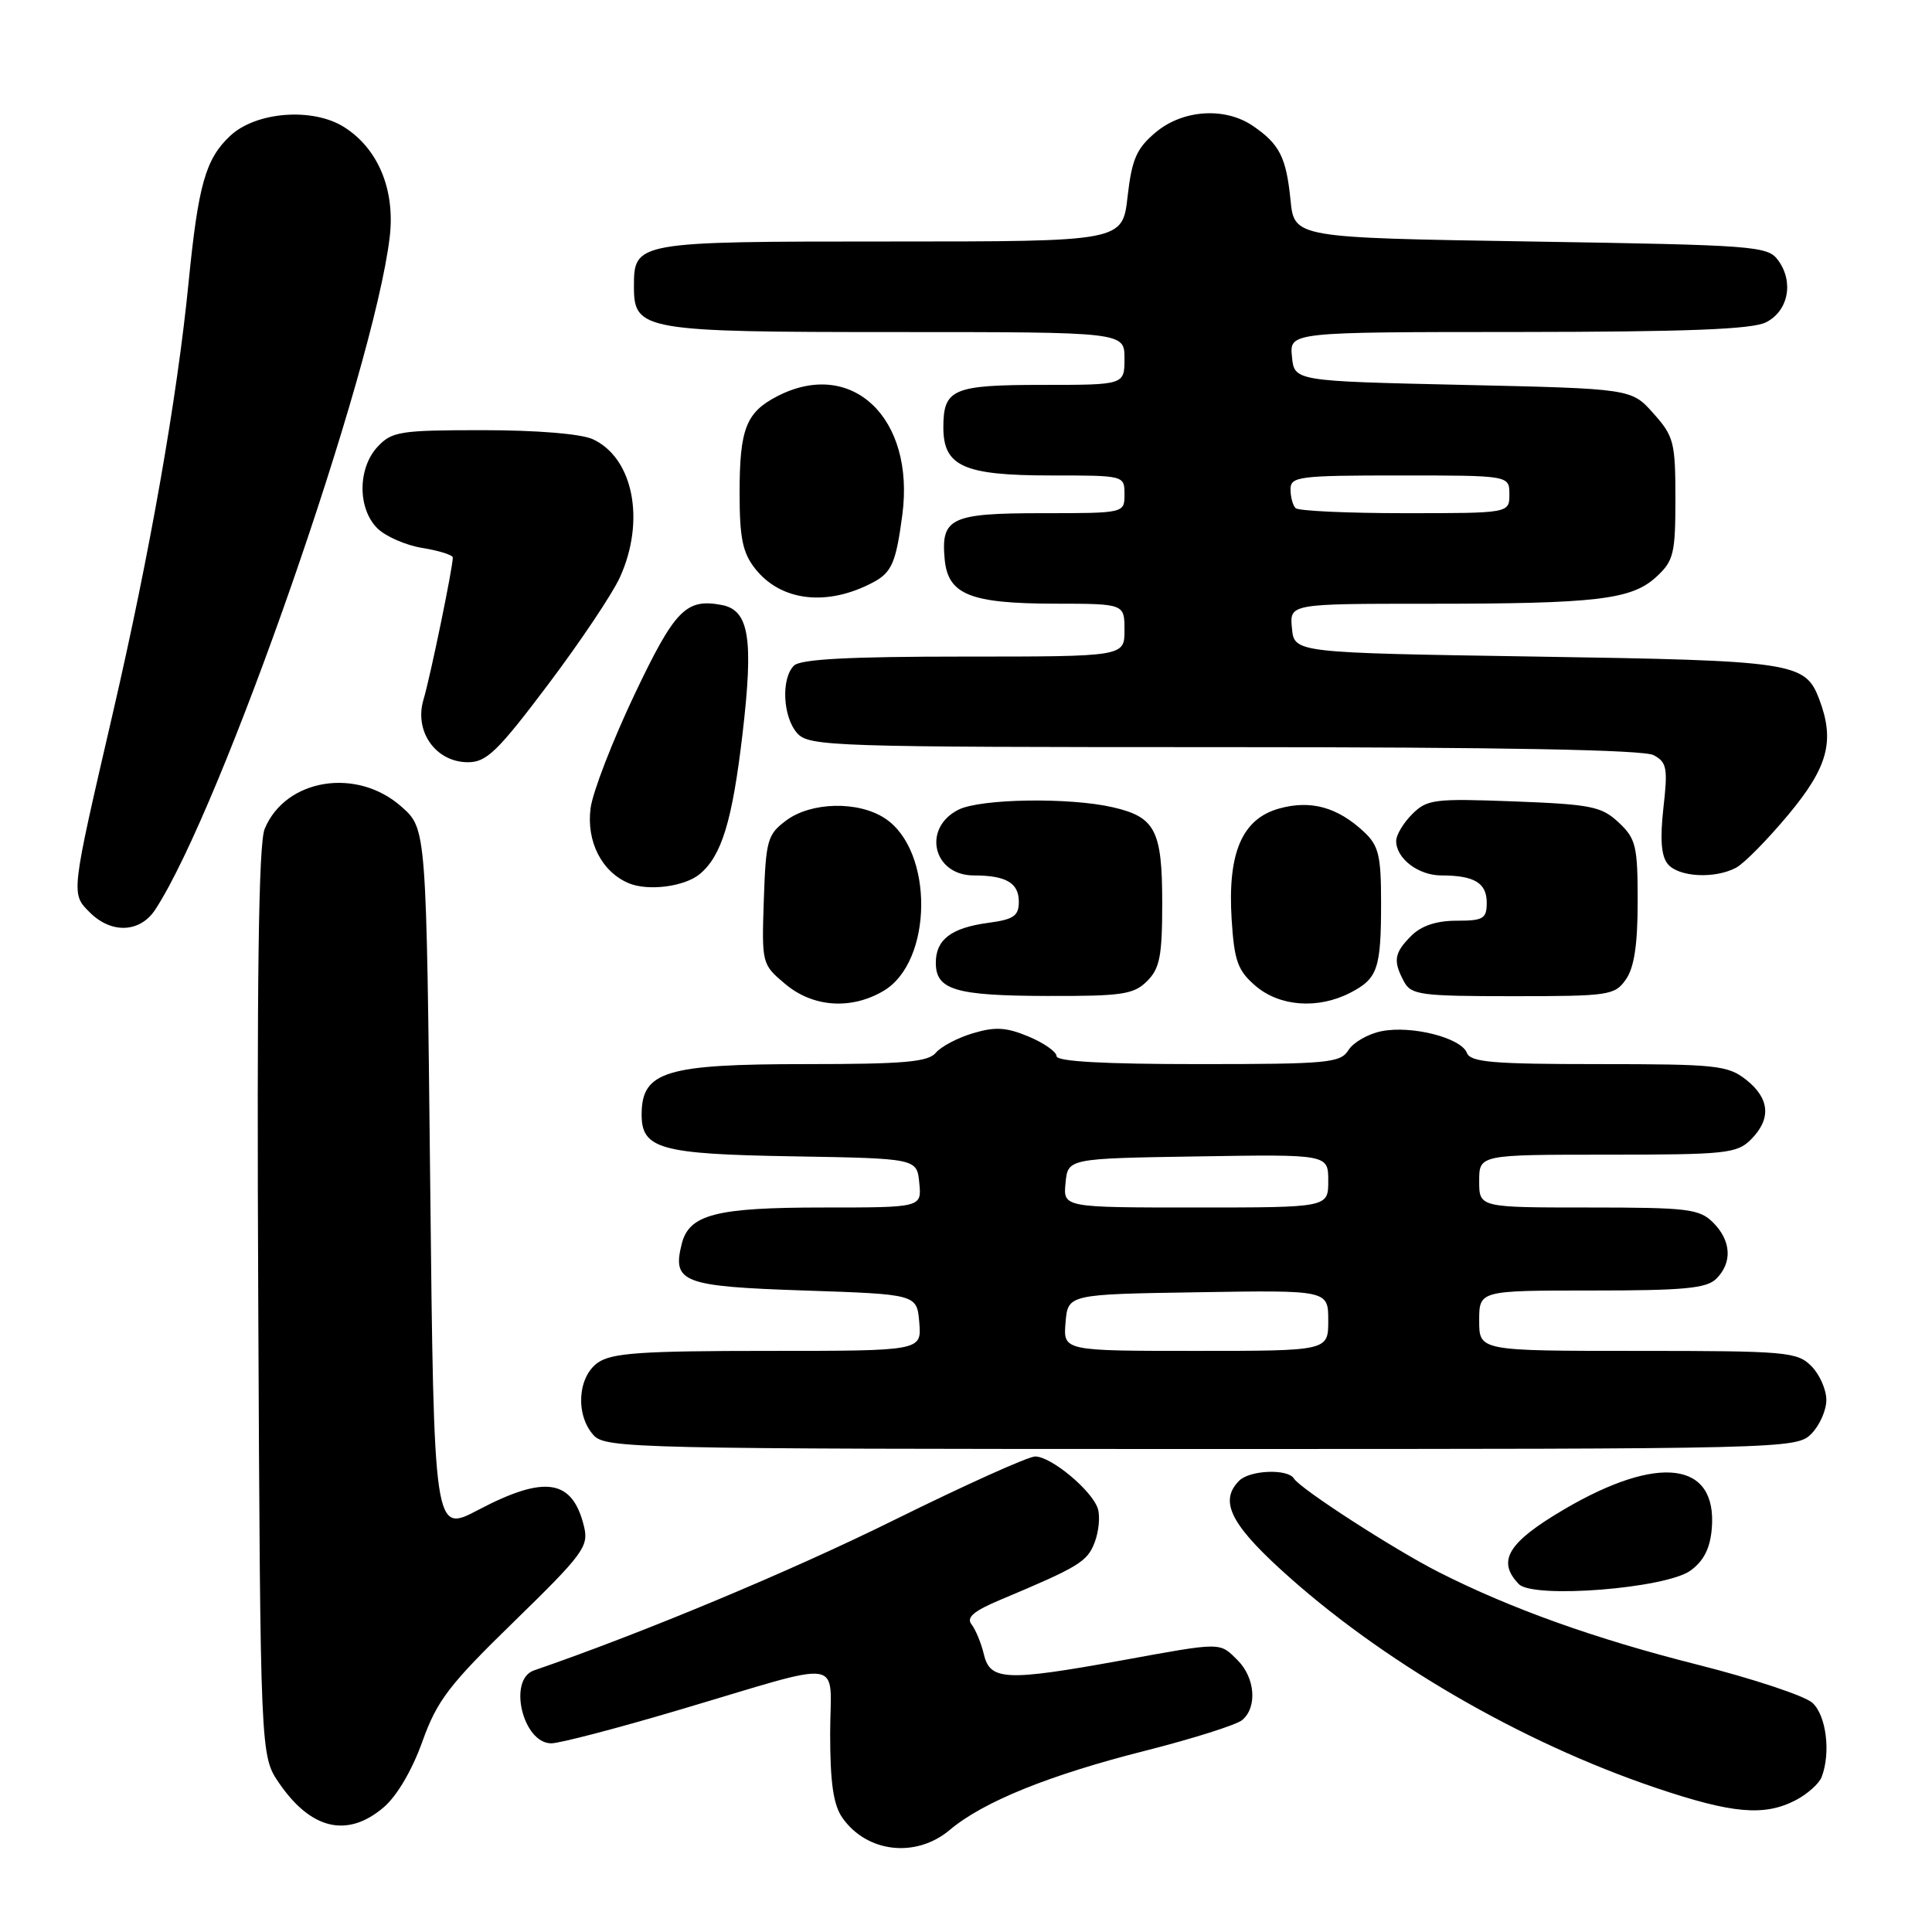 <?xml version="1.0" encoding="UTF-8" standalone="no"?>
<!DOCTYPE svg PUBLIC "-//W3C//DTD SVG 1.1//EN" "http://www.w3.org/Graphics/SVG/1.1/DTD/svg11.dtd" >
<svg xmlns="http://www.w3.org/2000/svg" xmlns:xlink="http://www.w3.org/1999/xlink" version="1.1" viewBox="0 0 256 256">
 <g >
 <path fill="currentColor"
d=" M 125.84 242.48 C 130.29 238.73 139.05 235.19 151.80 231.97 C 158.06 230.38 163.82 228.56 164.59 227.92 C 166.62 226.24 166.32 222.32 164.00 220.00 C 161.57 217.57 162.03 217.57 148.58 220.02 C 133.36 222.78 131.20 222.69 130.38 219.25 C 130.02 217.74 129.28 215.94 128.74 215.25 C 128.01 214.32 129.00 213.47 132.63 211.95 C 142.98 207.60 144.07 206.94 145.05 204.37 C 145.60 202.92 145.79 200.92 145.47 199.91 C 144.71 197.51 139.30 193.00 137.17 192.99 C 136.25 192.99 127.85 196.78 118.50 201.40 C 104.88 208.15 85.14 216.39 70.75 221.34 C 67.26 222.54 69.27 231.00 73.05 231.00 C 74.14 231.00 81.66 229.04 89.76 226.64 C 112.60 219.88 110.00 219.48 110.00 229.76 C 110.00 236.22 110.43 239.16 111.61 240.85 C 114.86 245.50 121.37 246.24 125.84 242.48 Z  M 50.78 239.53 C 52.57 238.03 54.58 234.62 55.96 230.78 C 57.92 225.31 59.49 223.26 68.15 214.83 C 77.23 205.98 78.02 204.92 77.40 202.33 C 75.88 195.98 72.25 195.40 63.35 200.08 C 57.50 203.16 57.50 203.16 57.00 156.50 C 56.50 109.83 56.50 109.83 53.23 106.92 C 47.32 101.63 37.84 103.15 35.07 109.83 C 34.26 111.79 34.02 129.61 34.22 172.60 C 34.50 232.65 34.50 232.65 36.99 236.28 C 41.20 242.42 46.00 243.56 50.78 239.53 Z  M 237.93 238.54 C 239.48 237.73 241.04 236.35 241.38 235.46 C 242.61 232.24 241.99 227.30 240.15 225.63 C 239.13 224.71 232.27 222.43 224.90 220.57 C 211.38 217.16 200.22 213.17 190.69 208.34 C 184.78 205.35 172.29 197.28 171.45 195.91 C 170.63 194.59 165.61 194.79 164.20 196.20 C 161.59 198.81 162.97 201.80 169.62 207.89 C 182.82 219.99 201.51 230.87 219.50 236.93 C 229.56 240.32 233.77 240.69 237.93 238.54 Z  M 224.00 208.11 C 225.75 206.84 226.60 205.17 226.82 202.55 C 227.57 193.66 219.79 192.64 207.25 200.00 C 199.80 204.38 198.30 206.84 201.25 209.90 C 203.16 211.87 220.70 210.49 224.00 208.11 Z  M 240.00 190.00 C 241.10 188.90 242.00 186.88 242.00 185.50 C 242.00 184.12 241.10 182.10 240.00 181.00 C 238.13 179.13 236.67 179.00 217.00 179.00 C 196.00 179.00 196.00 179.00 196.00 175.00 C 196.00 171.00 196.00 171.00 210.93 171.00 C 223.17 171.00 226.14 170.72 227.43 169.43 C 229.57 167.29 229.40 164.40 227.00 162.00 C 225.18 160.18 223.67 160.00 210.50 160.00 C 196.00 160.00 196.00 160.00 196.00 156.50 C 196.00 153.00 196.00 153.00 213.00 153.00 C 228.67 153.00 230.16 152.84 232.00 151.00 C 234.73 148.27 234.51 145.55 231.37 143.07 C 228.94 141.16 227.41 141.00 211.83 141.00 C 197.79 141.00 194.84 140.75 194.37 139.51 C 193.60 137.51 187.04 135.84 183.06 136.64 C 181.29 136.99 179.32 138.12 178.68 139.14 C 177.62 140.85 175.96 141.00 158.76 141.00 C 146.31 141.00 140.00 140.65 140.00 139.95 C 140.00 139.37 138.33 138.20 136.30 137.35 C 133.34 136.11 131.86 136.03 128.92 136.91 C 126.89 137.51 124.68 138.68 124.00 139.50 C 122.99 140.72 119.74 141.00 106.81 141.00 C 88.24 141.00 85.06 141.96 85.02 147.60 C 84.98 152.24 87.43 152.93 105.05 153.22 C 121.50 153.50 121.50 153.50 121.81 156.75 C 122.13 160.00 122.13 160.00 109.11 160.00 C 94.86 160.00 91.31 160.91 90.33 164.83 C 89.05 169.93 90.45 170.46 106.61 171.00 C 121.50 171.50 121.50 171.50 121.81 175.25 C 122.12 179.00 122.12 179.00 101.78 179.00 C 84.99 179.00 81.06 179.27 79.22 180.56 C 76.53 182.45 76.23 187.49 78.65 190.17 C 80.23 191.91 84.04 192.00 159.15 192.00 C 236.67 192.00 238.03 191.97 240.00 190.00 Z  M 117.07 131.30 C 123.64 127.42 123.76 112.69 117.25 108.43 C 113.72 106.11 107.48 106.25 104.17 108.72 C 101.69 110.57 101.48 111.32 101.21 119.23 C 100.93 127.69 100.95 127.78 104.04 130.38 C 107.72 133.48 112.78 133.83 117.07 131.30 Z  M 178.93 131.54 C 182.56 129.66 183.00 128.37 183.00 119.59 C 183.00 113.37 182.68 112.05 180.75 110.24 C 177.23 106.95 173.70 105.97 169.51 107.13 C 164.58 108.49 162.64 113.01 163.20 121.85 C 163.55 127.35 164.01 128.61 166.36 130.63 C 169.56 133.38 174.65 133.75 178.93 131.54 Z  M 152.00 130.00 C 153.68 128.32 154.00 126.67 154.00 119.69 C 154.00 110.03 153.10 108.27 147.47 106.97 C 141.73 105.64 129.91 105.82 127.00 107.29 C 122.16 109.73 123.63 116.00 129.04 116.00 C 133.30 116.00 135.00 116.99 135.00 119.48 C 135.00 121.36 134.33 121.83 130.96 122.28 C 126.05 122.94 124.00 124.49 124.00 127.57 C 124.00 131.17 126.58 131.94 138.75 131.97 C 148.69 132.00 150.23 131.77 152.00 130.00 Z  M 215.44 129.78 C 216.54 128.21 217.00 125.17 217.00 119.45 C 217.00 112.09 216.77 111.13 214.49 108.99 C 212.22 106.86 210.85 106.58 200.61 106.19 C 190.05 105.79 189.09 105.91 187.12 107.88 C 185.95 109.05 185.00 110.64 185.00 111.43 C 185.00 113.76 187.94 116.00 190.99 116.00 C 195.35 116.00 197.00 116.99 197.00 119.61 C 197.00 121.73 196.55 122.00 193.00 122.00 C 190.33 122.00 188.33 122.67 187.00 124.00 C 184.73 126.27 184.56 127.32 186.04 130.07 C 186.98 131.83 188.25 132.00 200.48 132.00 C 213.20 132.00 213.97 131.89 215.44 129.78 Z  M 20.57 120.53 C 29.32 107.18 49.54 49.15 51.64 31.40 C 52.38 25.14 50.10 19.67 45.58 16.83 C 41.42 14.21 33.91 14.80 30.50 18.00 C 27.23 21.07 26.27 24.48 24.98 37.50 C 23.46 52.82 19.85 73.32 14.95 94.50 C 9.35 118.67 9.39 118.39 11.90 120.90 C 14.76 123.76 18.56 123.60 20.57 120.53 Z  M 92.72 115.82 C 95.62 113.41 97.03 108.80 98.38 97.31 C 99.87 84.63 99.27 80.87 95.66 80.17 C 90.90 79.26 89.43 80.76 84.06 92.06 C 81.16 98.17 78.55 104.92 78.26 107.06 C 77.67 111.48 79.72 115.52 83.31 117.03 C 85.88 118.11 90.71 117.49 92.72 115.82 Z  M 230.05 114.97 C 231.11 114.41 234.23 111.23 236.99 107.92 C 242.24 101.61 243.15 98.16 241.05 92.63 C 239.20 87.76 237.70 87.53 203.50 87.00 C 171.50 86.50 171.50 86.50 171.19 83.25 C 170.87 80.00 170.87 80.00 189.30 80.00 C 211.65 80.00 216.21 79.46 219.50 76.41 C 221.77 74.31 222.00 73.35 222.00 66.06 C 222.00 58.60 221.79 57.80 219.08 54.77 C 216.17 51.50 216.17 51.50 193.83 51.00 C 171.50 50.50 171.50 50.50 171.19 47.25 C 170.87 44.00 170.87 44.00 201.19 43.99 C 223.53 43.97 232.16 43.64 234.00 42.71 C 236.96 41.22 237.72 37.37 235.62 34.50 C 234.23 32.59 232.70 32.48 202.83 32.00 C 171.50 31.50 171.50 31.50 171.00 26.50 C 170.43 20.84 169.55 19.10 166.03 16.69 C 162.31 14.15 156.72 14.52 153.12 17.55 C 150.59 19.68 149.98 21.09 149.41 26.05 C 148.74 32.00 148.74 32.00 117.94 32.00 C 84.11 32.00 84.00 32.02 84.00 38.01 C 84.00 43.79 85.24 44.00 118.72 44.00 C 149.00 44.00 149.00 44.00 149.00 47.50 C 149.00 51.00 149.00 51.00 138.20 51.00 C 126.25 51.00 125.00 51.53 125.00 56.64 C 125.00 61.79 127.71 63.00 139.22 63.00 C 148.99 63.00 149.00 63.00 149.00 65.50 C 149.00 68.00 149.00 68.00 138.12 68.00 C 125.95 68.00 124.65 68.62 125.18 74.16 C 125.63 78.79 128.57 79.97 139.75 79.99 C 149.00 80.00 149.00 80.00 149.00 83.50 C 149.00 87.00 149.00 87.00 127.70 87.00 C 112.47 87.00 106.06 87.34 105.20 88.20 C 103.47 89.93 103.73 95.04 105.65 97.17 C 107.22 98.90 110.29 99.00 162.22 99.00 C 198.93 99.00 217.79 99.35 219.11 100.06 C 220.87 101.00 221.01 101.78 220.41 107.05 C 219.95 111.20 220.12 113.44 220.99 114.49 C 222.43 116.23 227.24 116.48 230.05 114.97 Z  M 72.59 90.75 C 76.84 85.11 81.14 78.70 82.14 76.50 C 85.56 68.98 83.91 60.65 78.53 58.19 C 76.96 57.48 71.10 57.00 63.99 57.00 C 53.02 57.00 51.92 57.17 50.04 59.19 C 47.39 62.03 47.37 67.37 49.99 69.99 C 51.08 71.08 53.78 72.26 55.99 72.61 C 58.19 72.97 60.00 73.54 60.00 73.88 C 60.00 75.21 57.02 89.68 56.11 92.72 C 54.86 96.94 57.75 101.00 62.01 101.00 C 64.47 101.00 65.95 99.56 72.59 90.75 Z  M 115.74 77.14 C 118.16 75.84 118.73 74.52 119.56 68.24 C 121.27 55.37 112.86 47.40 102.98 52.51 C 98.86 54.64 98.00 56.84 98.00 65.30 C 98.00 71.29 98.40 73.24 100.06 75.35 C 103.49 79.70 109.64 80.40 115.74 77.14 Z  M 141.19 175.25 C 141.50 171.50 141.50 171.50 158.75 171.23 C 176.00 170.95 176.00 170.95 176.00 174.98 C 176.00 179.00 176.00 179.00 158.44 179.00 C 140.88 179.00 140.88 179.00 141.19 175.25 Z  M 141.19 156.75 C 141.50 153.50 141.50 153.50 158.75 153.23 C 176.00 152.95 176.00 152.95 176.00 156.48 C 176.00 160.00 176.00 160.00 158.44 160.00 C 140.87 160.00 140.87 160.00 141.19 156.75 Z  M 171.67 67.33 C 171.30 66.97 171.00 65.84 171.00 64.83 C 171.00 63.14 172.11 63.00 185.50 63.00 C 200.00 63.00 200.00 63.00 200.00 65.50 C 200.00 68.00 200.00 68.00 186.17 68.00 C 178.56 68.00 172.03 67.70 171.67 67.33 Z "/>
</g>
</svg>